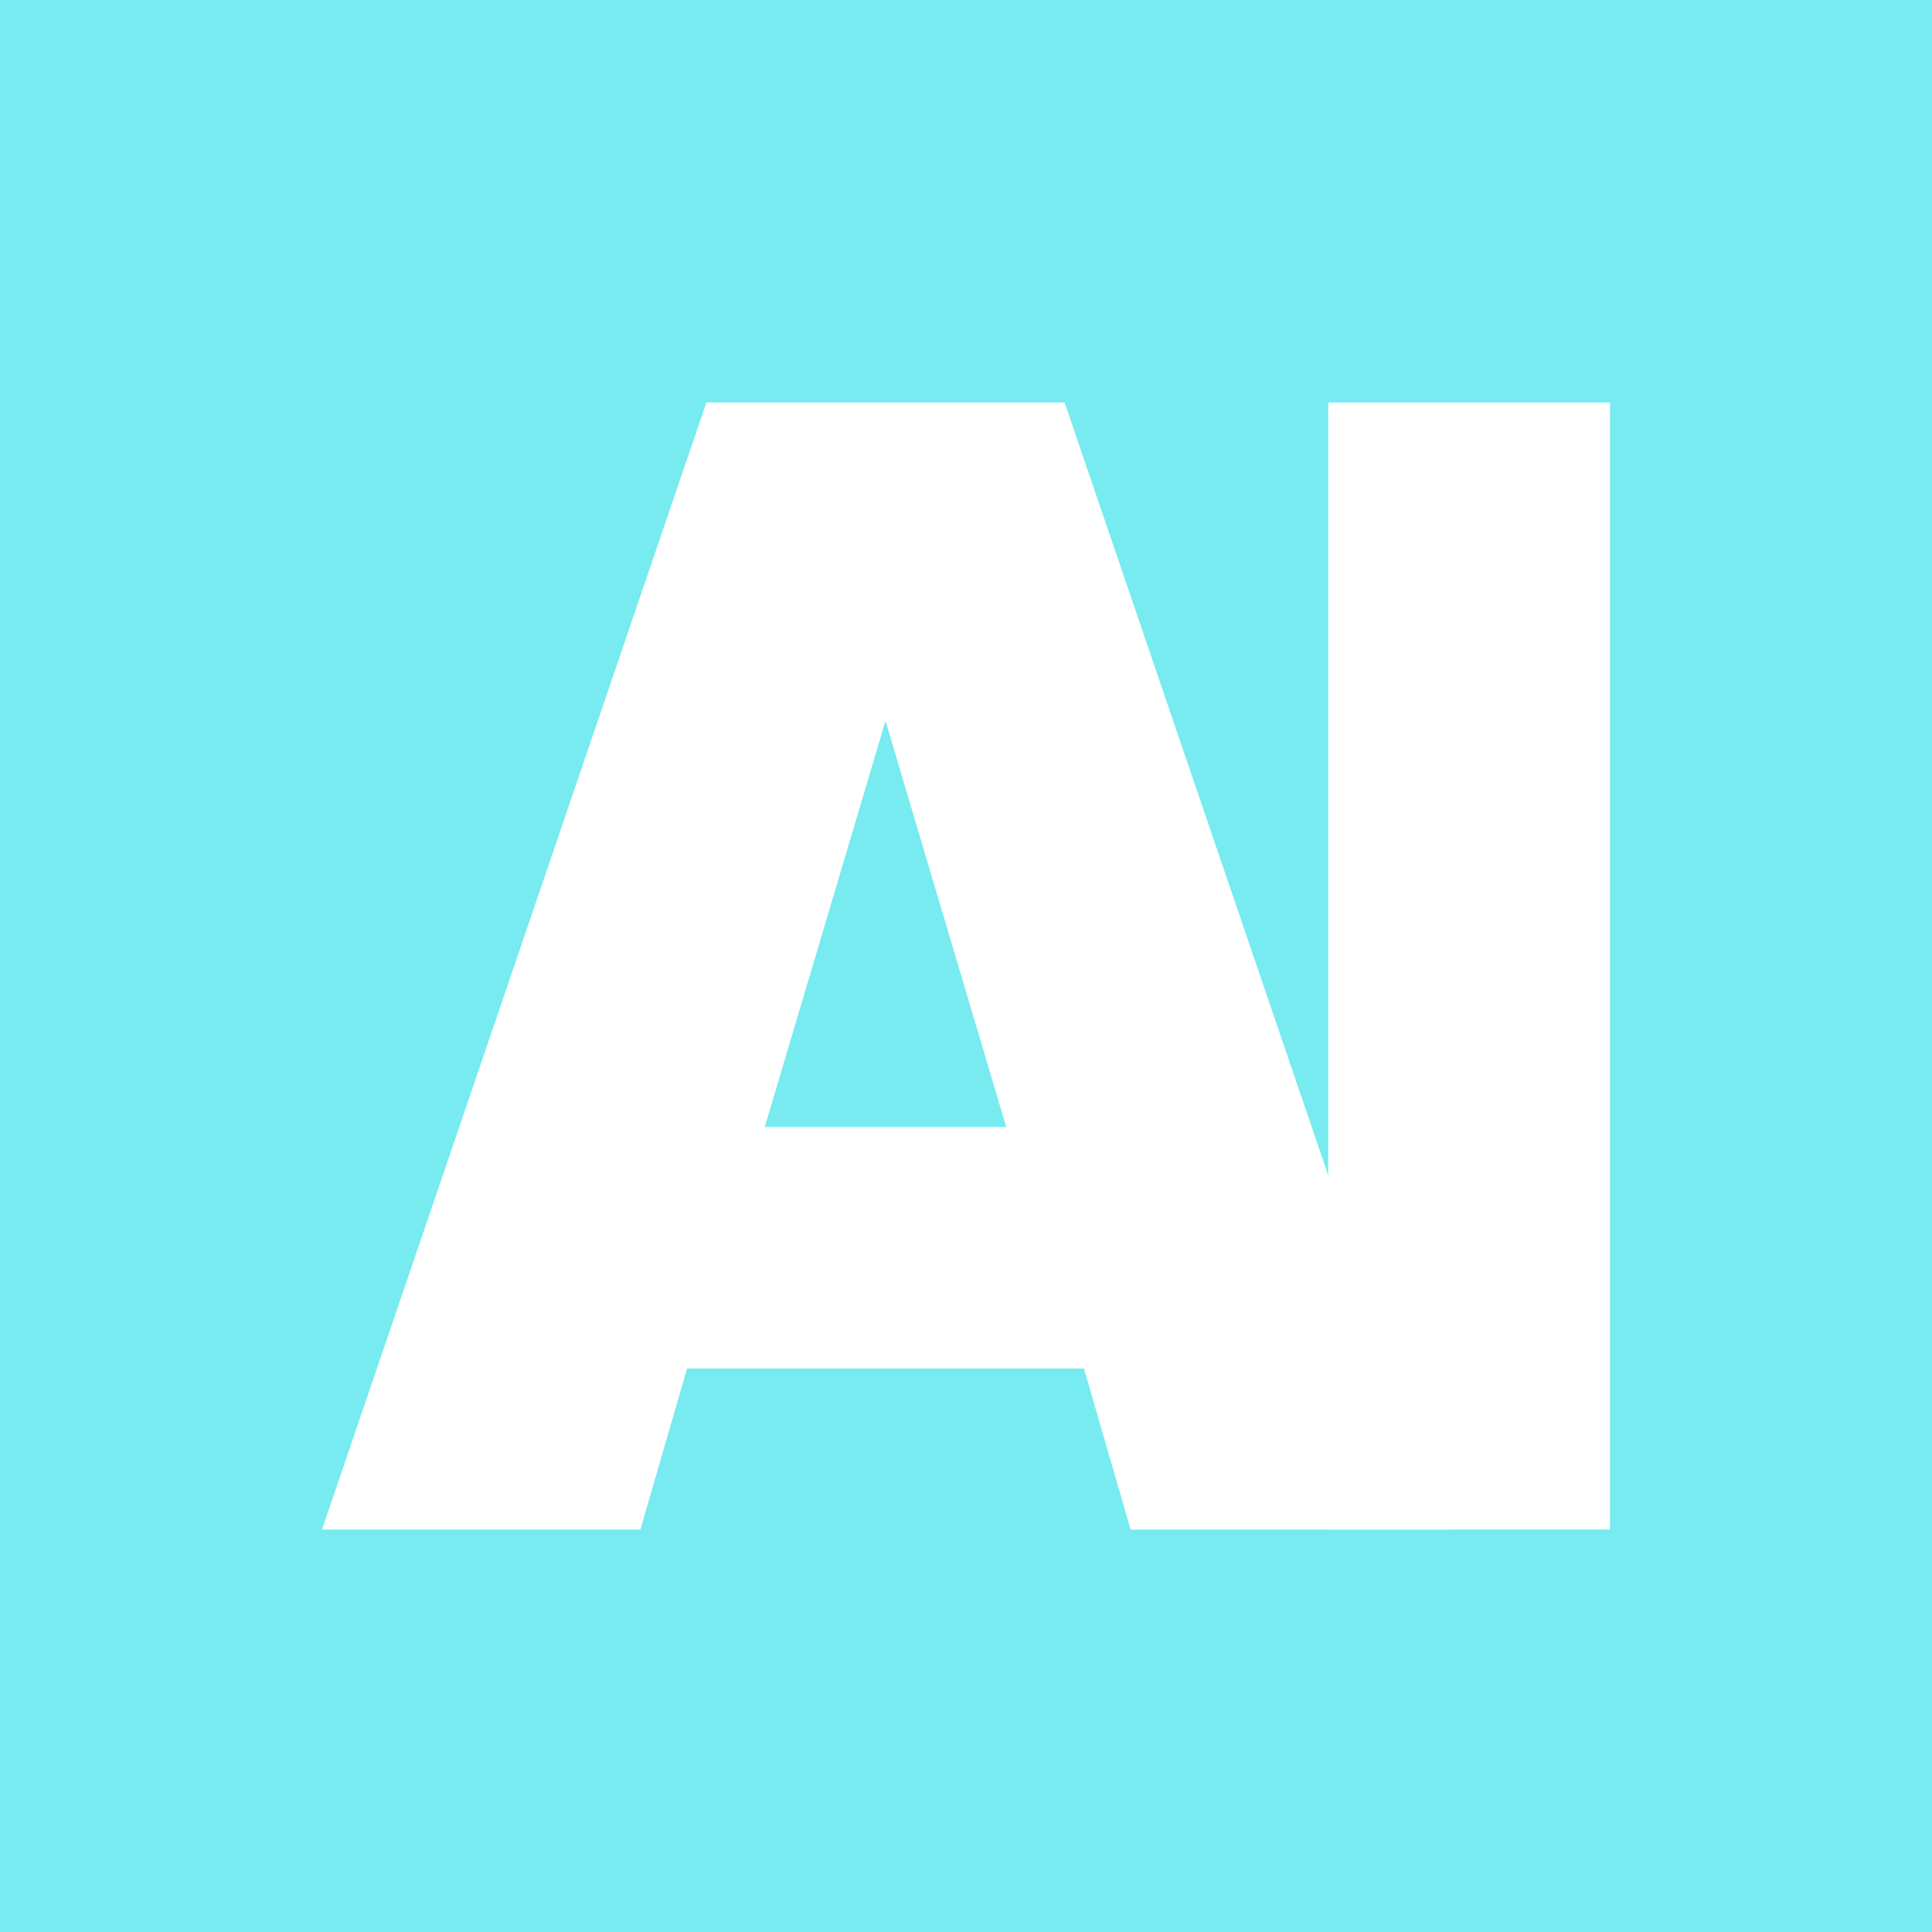<svg width="24" height="24" viewBox="0 0 24 24" fill="none" xmlns="http://www.w3.org/2000/svg">
<rect x="0" y="0" width="24" height="24" fill="#333333" stroke="none"/>
<g clip-path="url(#clip0_328_22950)">
<path d="M24 0H0V24H24V0Z" fill="#77EBEF"/>
<path fill-rule="evenodd" clip-rule="evenodd" d="M4 19H7.955L8.535 17H13.465L14.045 19H18L13.225 5H8.775L4 19ZM12.5 14L11 8.955L9.5 14H12.5Z" fill="white"/>
<path d="M16.5 5H20V19H16.5V5Z" fill="white"/>
</g>
<defs>
<clipPath id="clip0_328_22950">
<rect width="24" height="24" fill="white"/>
</clipPath>
</defs>
</svg>

